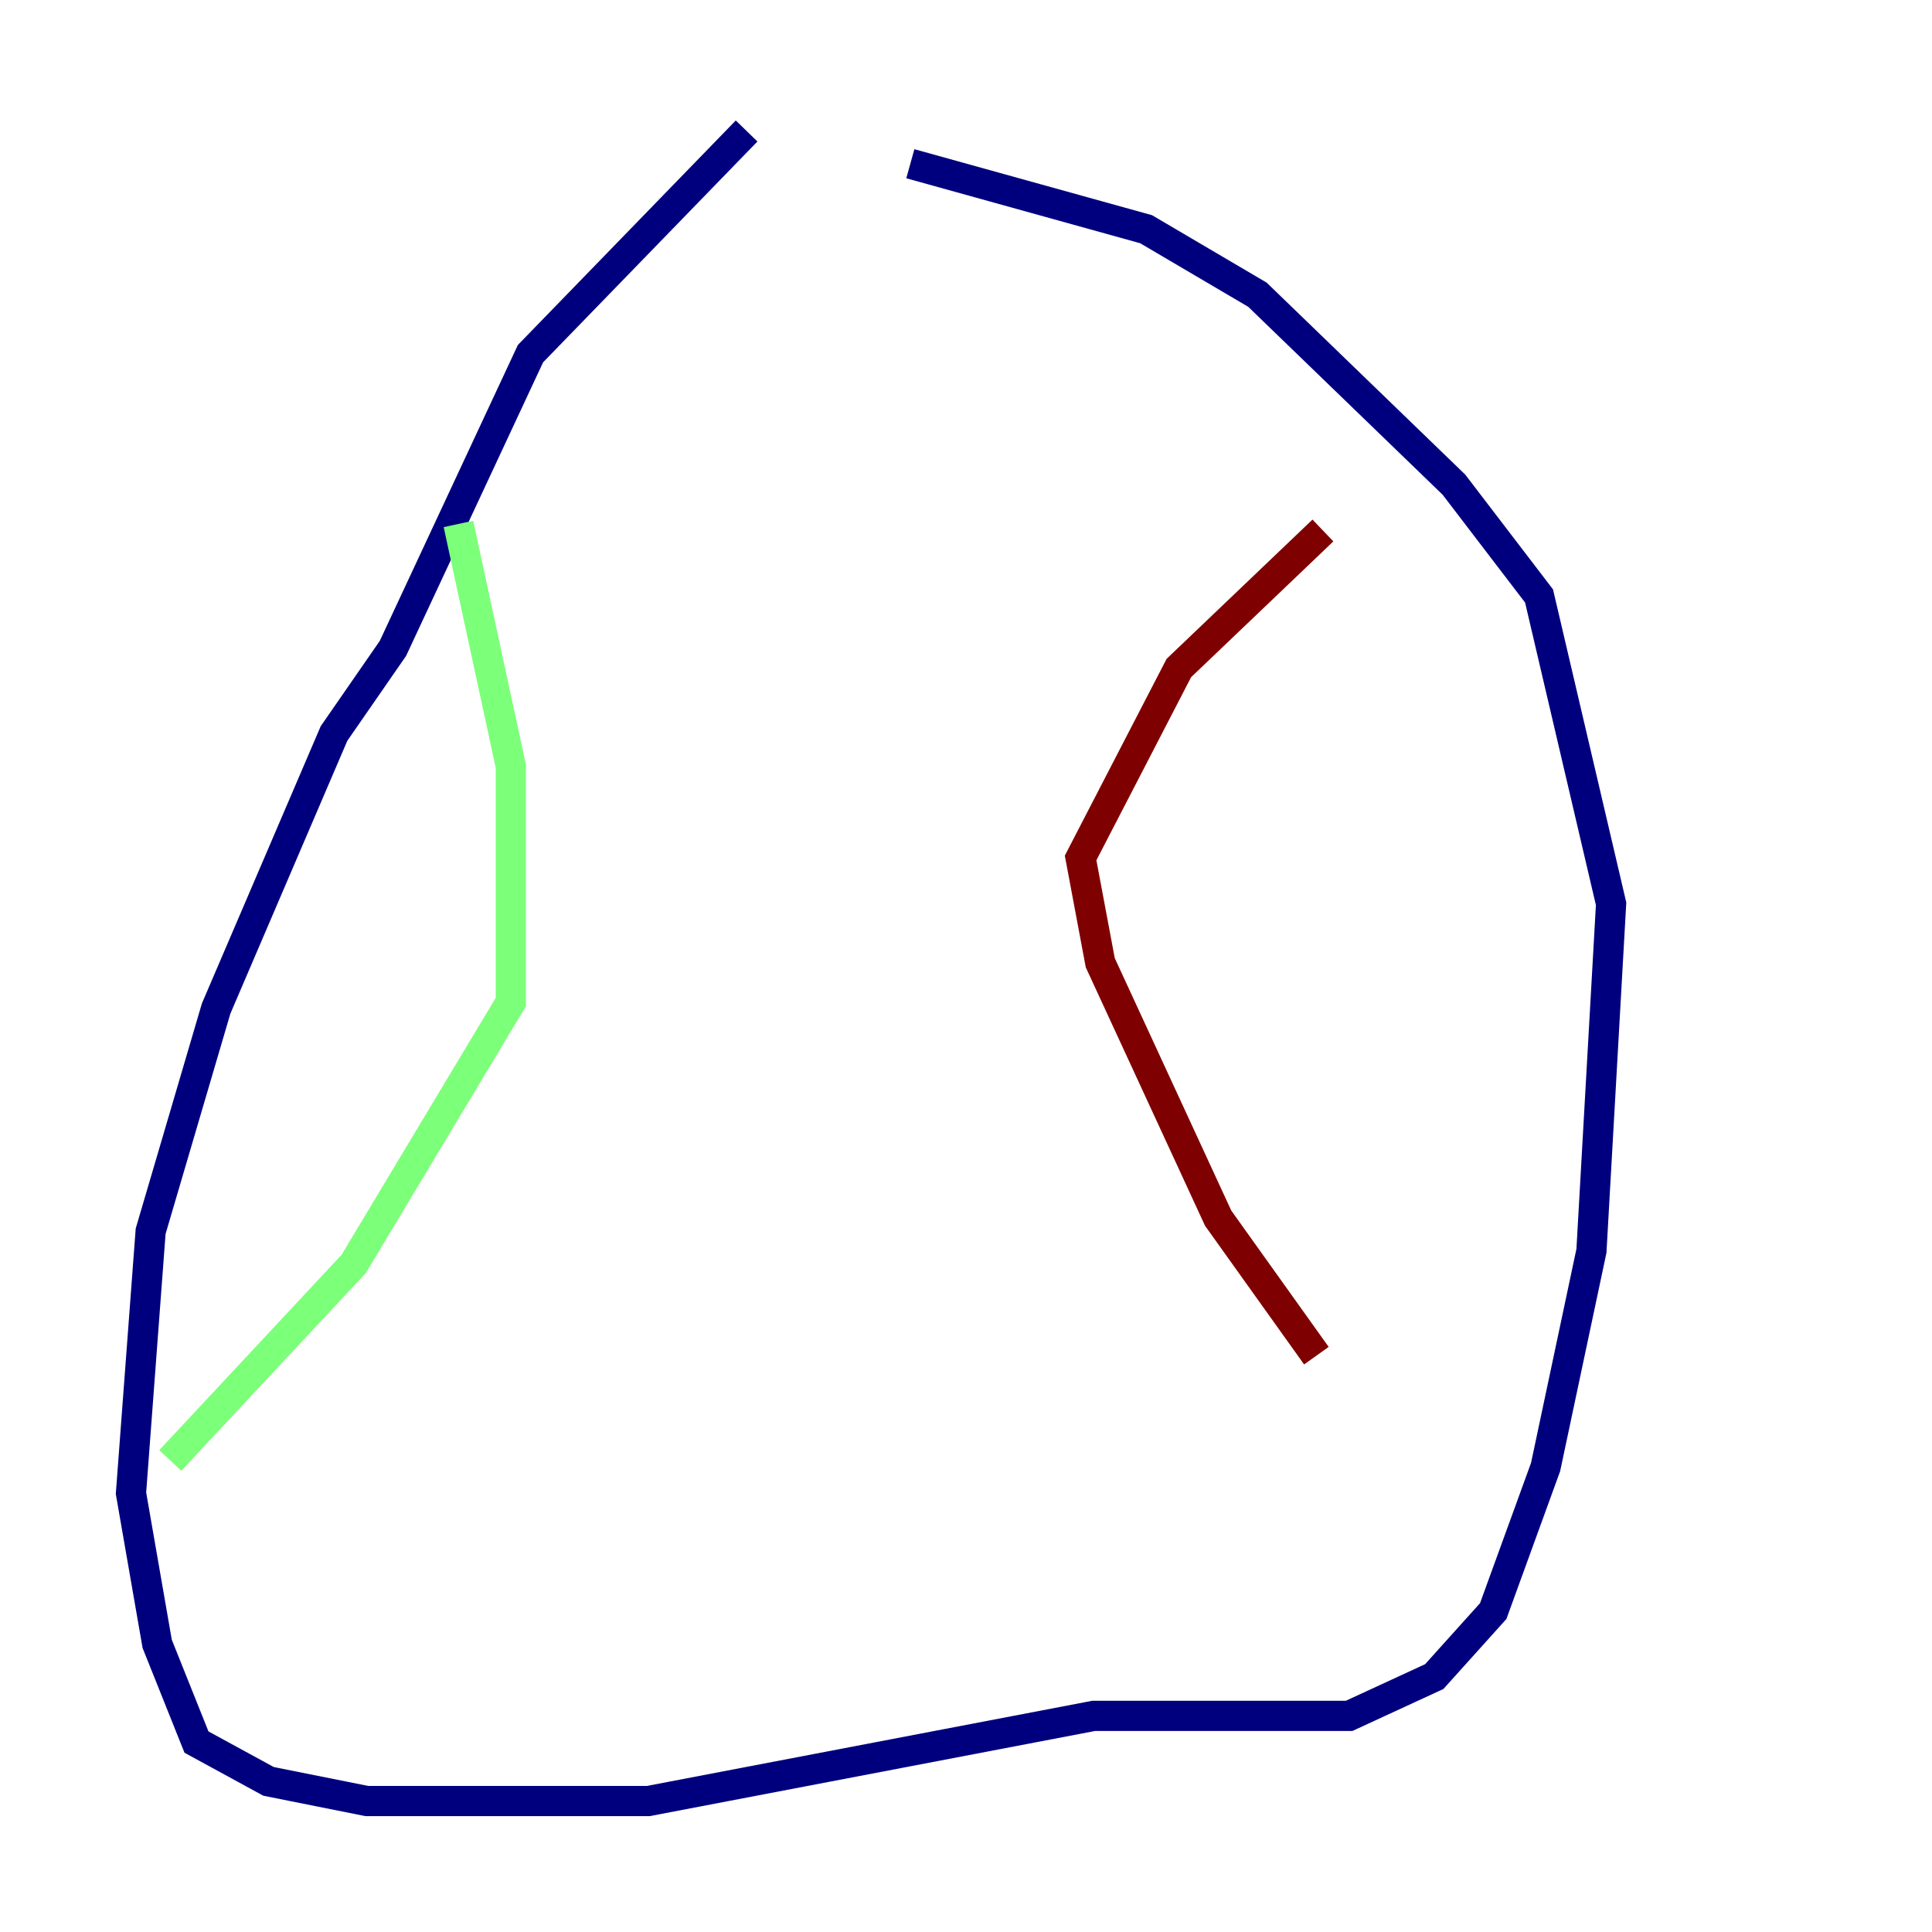 <?xml version="1.0" encoding="utf-8" ?>
<svg baseProfile="tiny" height="128" version="1.2" viewBox="0,0,128,128" width="128" xmlns="http://www.w3.org/2000/svg" xmlns:ev="http://www.w3.org/2001/xml-events" xmlns:xlink="http://www.w3.org/1999/xlink"><defs /><polyline fill="none" points="49.464,8.678 35.146,23.43 26.034,42.956 22.129,48.597 14.319,66.82 9.98,81.573 8.678,98.929 10.414,108.909 13.017,115.417 17.79,118.02 24.298,119.322 42.956,119.322 72.461,113.681 89.383,113.681 95.024,111.078 98.929,106.739 102.4,97.193 105.437,82.875 106.739,59.878 101.966,39.485 96.325,32.108 83.308,19.525 75.932,15.186 60.312,10.848" stroke="#00007f" stroke-width="2" /><polyline fill="none" points="30.373,34.712 33.844,50.766 33.844,66.386 23.43,83.742 11.281,96.759" stroke="#7cff79" stroke-width="2" /><polyline fill="none" points="87.647,35.146 78.102,44.258 71.593,56.841 72.895,63.783 80.705,80.705 87.214,89.817" stroke="#7f0000" stroke-width="2" /></svg>